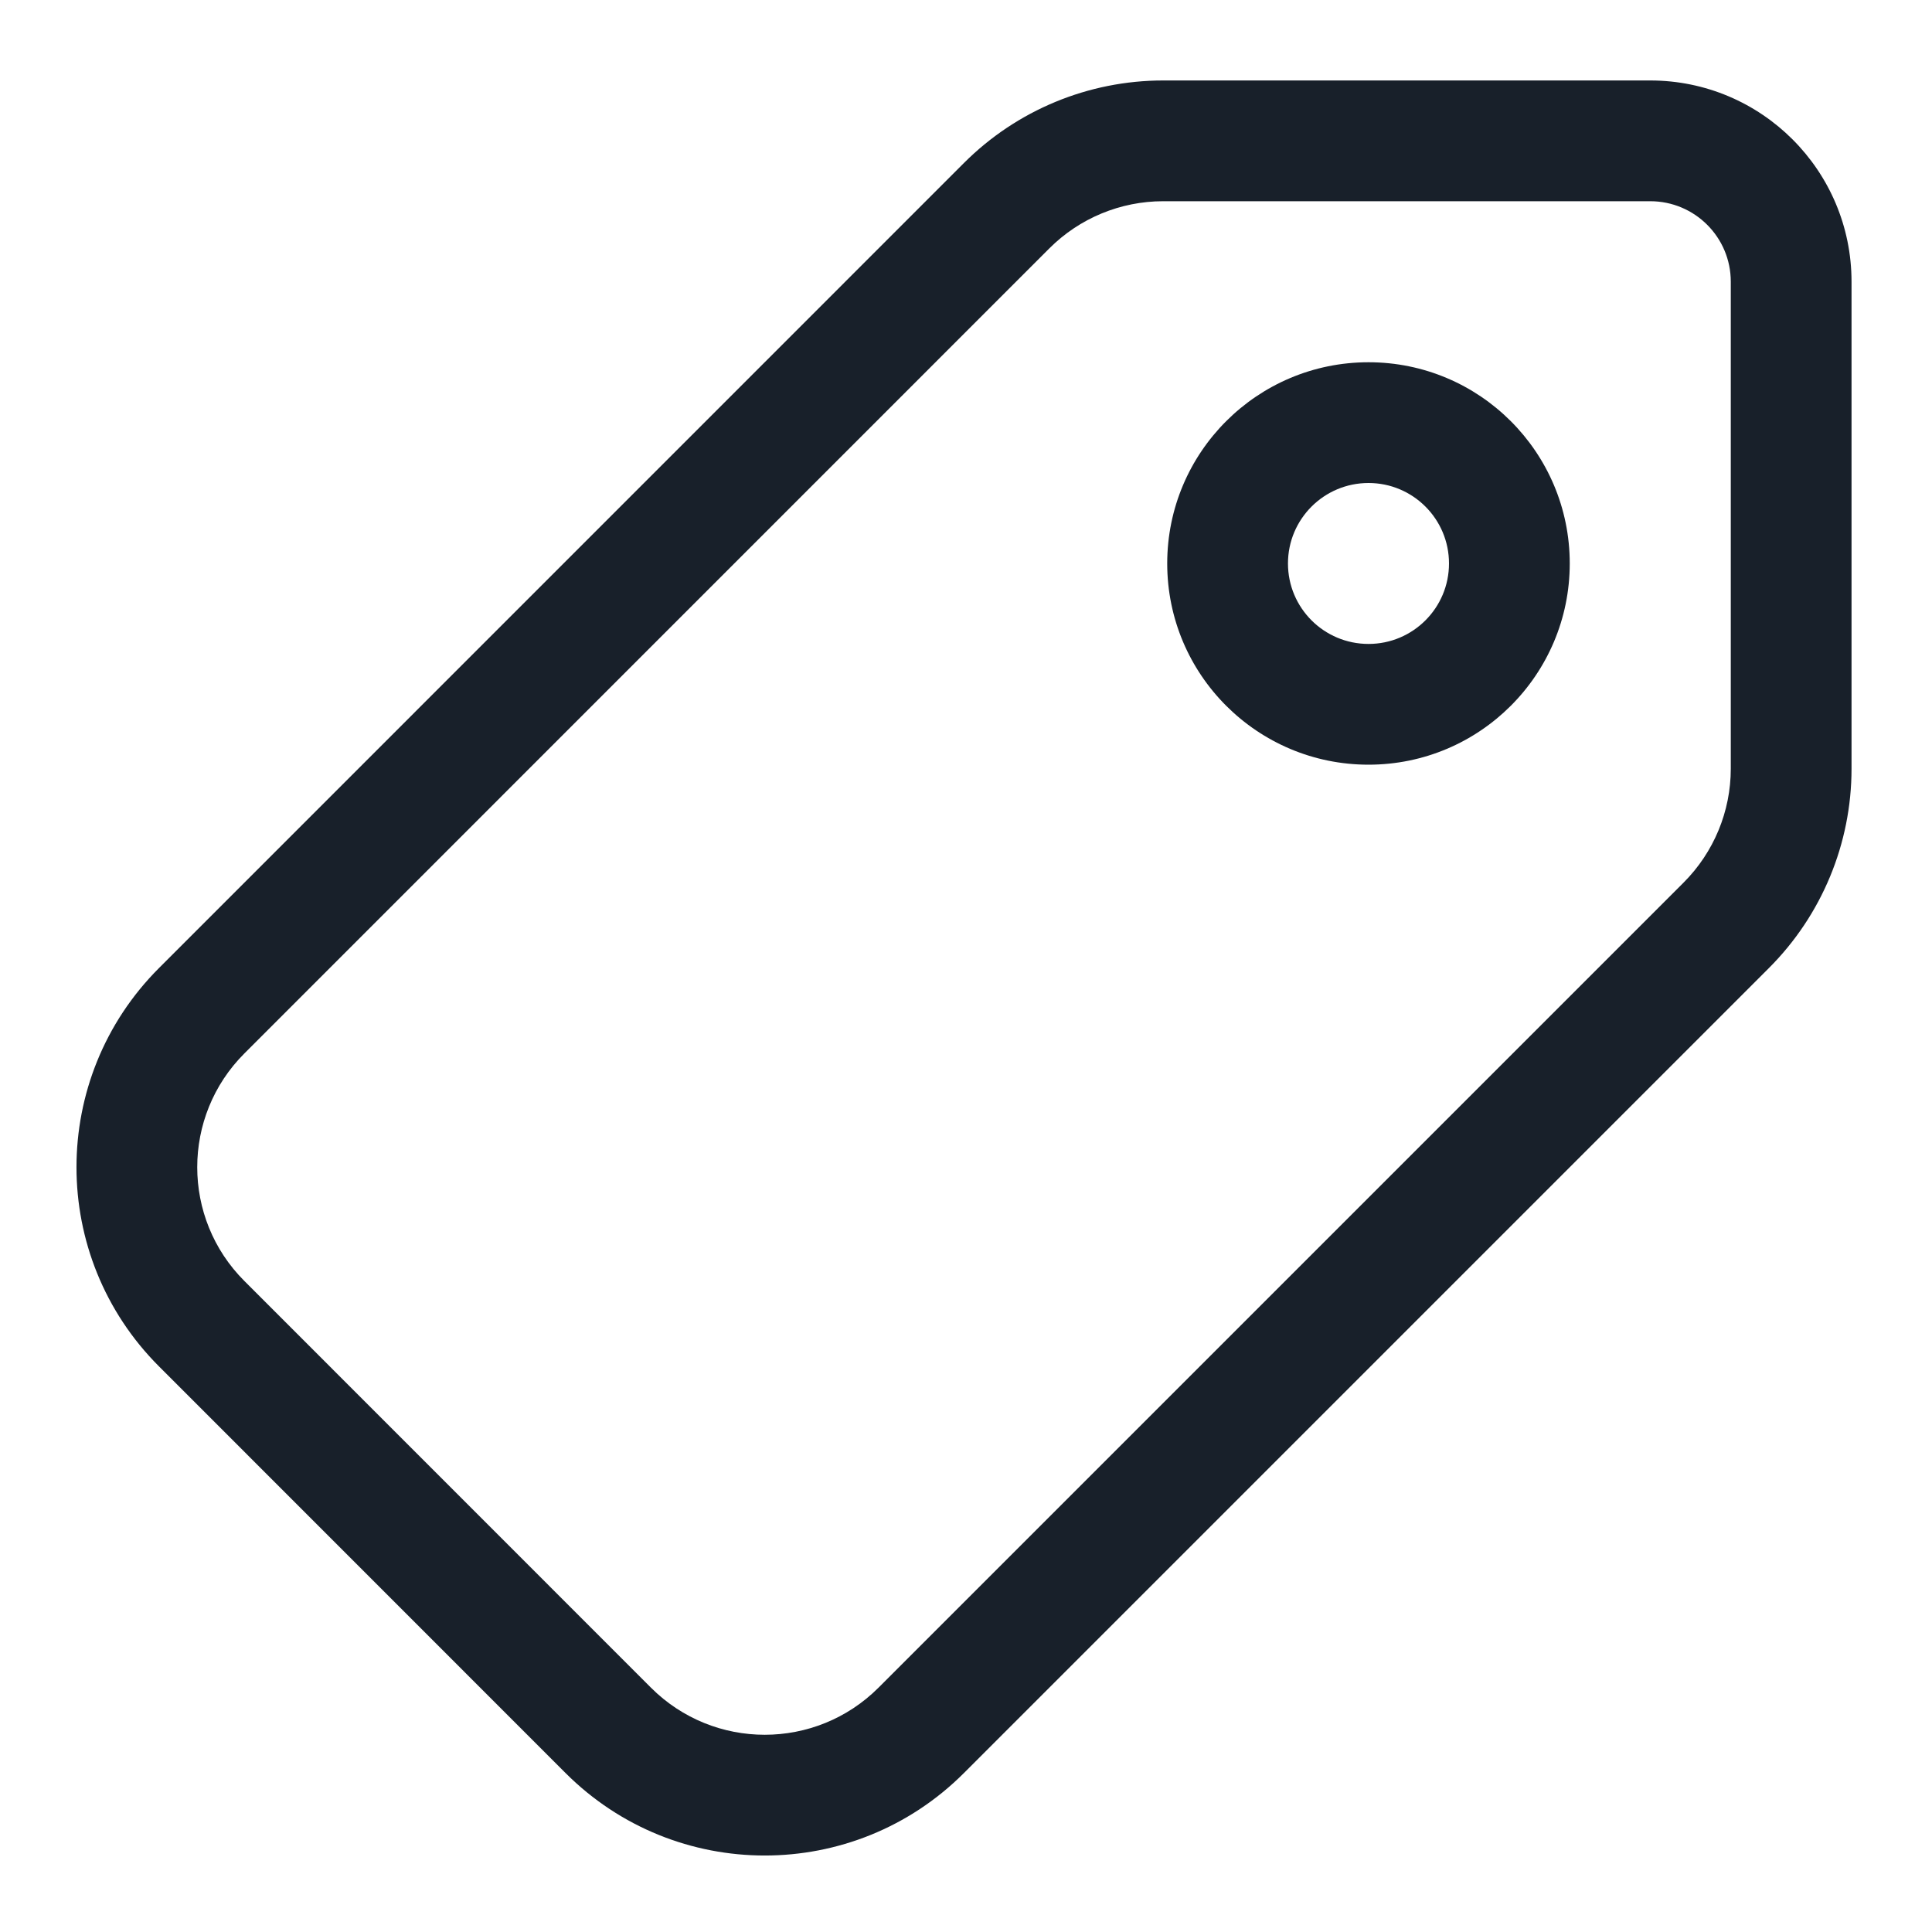 <svg width="20" height="20" viewBox="0 0 20 20" fill="none" xmlns="http://www.w3.org/2000/svg">
<g clip-path="url(#clip0_2266_38620)">
<path fill-rule="evenodd" clip-rule="evenodd" d="M10.863 2.571L2.53 10.905C1.879 11.555 1.879 12.611 2.53 13.261L6.738 17.47C7.389 18.121 8.444 18.121 9.095 17.47L17.428 9.137C17.741 8.824 17.917 8.4 17.917 7.958V2.916C17.917 2.456 17.544 2.083 17.083 2.083H12.041C11.599 2.083 11.175 2.259 10.863 2.571ZM16.25 5.833C16.25 6.984 15.317 7.916 14.167 7.916C13.016 7.916 12.083 6.984 12.083 5.833C12.083 4.682 13.016 3.75 14.167 3.75C15.317 3.75 16.25 4.682 16.25 5.833ZM9.979 1.687L1.646 10.021C0.507 11.16 0.507 13.006 1.646 14.145L5.854 18.354C6.993 19.493 8.84 19.493 9.979 18.354L18.312 10.021C18.859 9.474 19.167 8.732 19.167 7.958V2.916C19.167 1.766 18.234 0.833 17.083 0.833H12.041C11.268 0.833 10.526 1.14 9.979 1.687ZM15 5.833C15 6.293 14.627 6.666 14.167 6.666C13.706 6.666 13.333 6.293 13.333 5.833C13.333 5.373 13.706 5 14.167 5C14.627 5 15 5.373 15 5.833Z" fill="#18202A"/>
</g>
<defs>
<clipPath id="clip0_2266_38620">
<rect width="20" height="20" fill="white"/>
</clipPath>
</defs>
</svg>
